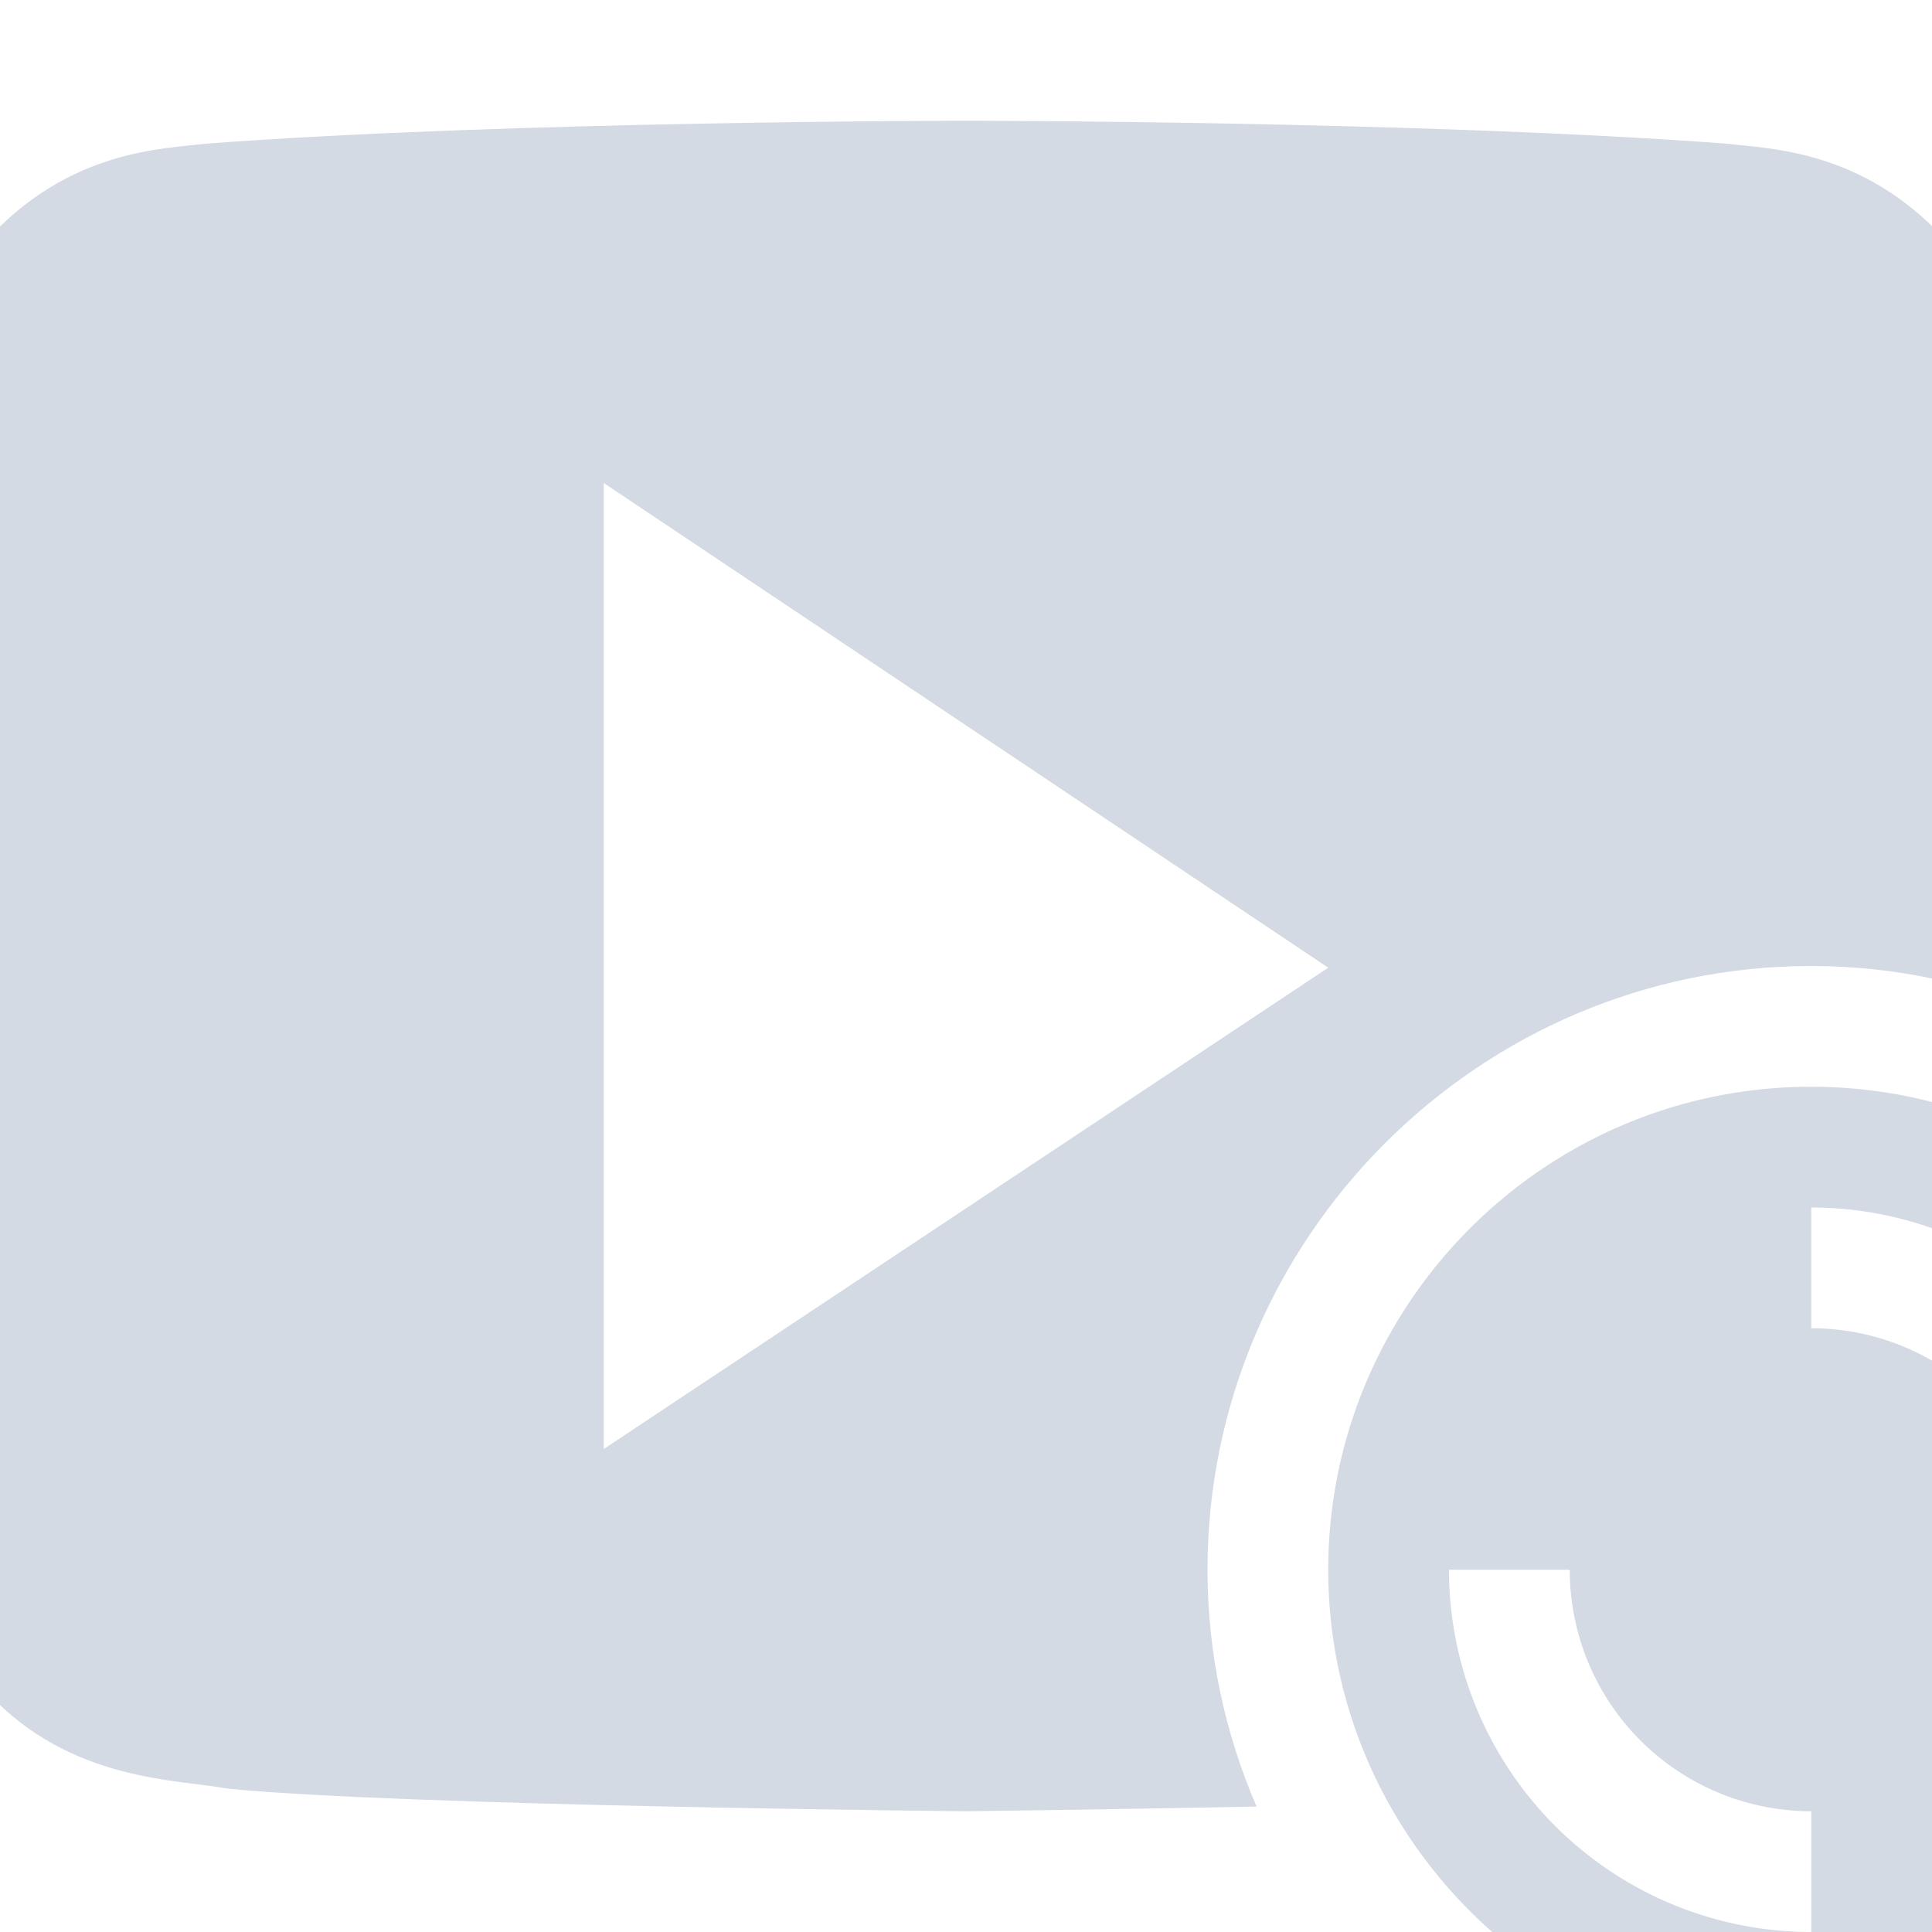 <svg xmlns="http://www.w3.org/2000/svg" width="16" height="16" version="1.1">
 <defs>
  <style id="current-color-scheme" type="text/css">
   .ColorScheme-Text { color:#d3dae3; } .ColorScheme-Highlight { color:#5294e2; }
  </style>
 </defs>
 <g>
  <path style="fill:currentColor" class="ColorScheme-Text" d="M 7.998,1 C 7.998,1 4.22,1.001 1.701,1.19 1.349,1.234 0.583,1.238 -0.102,1.98 -0.641,2.547 -0.816,3.832 -0.816,3.832 -0.816,3.832 -0.994,5.343 -0.996,6.854 L -1,9.141 C -1.003,10.651 -0.82,12.162 -0.82,12.162 -0.82,12.162 -0.645,13.447 -0.105,14.014 0.579,14.757 1.478,14.735 1.879,14.812 3.319,14.956 7.998,15 7.998,15 7.998,15 9.209,14.985 10.406,14.961 10.146,14.357 10,13.696 10,13 10,10.25 12.25,8 15,8 15.71,8 16.385,8.154 16.998,8.424 L 17,6.854 C 17.003,5.343 16.82,3.832 16.82,3.832 16.82,3.832 16.645,2.547 16.105,1.98 15.421,1.237 14.653,1.233 14.301,1.19 11.783,1.001 8.006,1 8.006,1 Z M 5,4 11,8.014 5,12 Z"/>
  <path style="fill:currentColor" class="ColorScheme-Text" d="M 15,9 C 12.791,9 11,10.8 11,13 11,15.2 12.791,17 15,17 17.209,17 19,15.2 19,13 19,10.8 17.209,9 15,9 Z M 15,10 A 3,3 0 0 1 18,13 H 17 A 2,2 0 0 0 15,11 Z M 12,13 H 13 A 2,2 0 0 0 15,15 V 16 A 3,3 0 0 1 12,13 Z"/>
 </g>
</svg>
